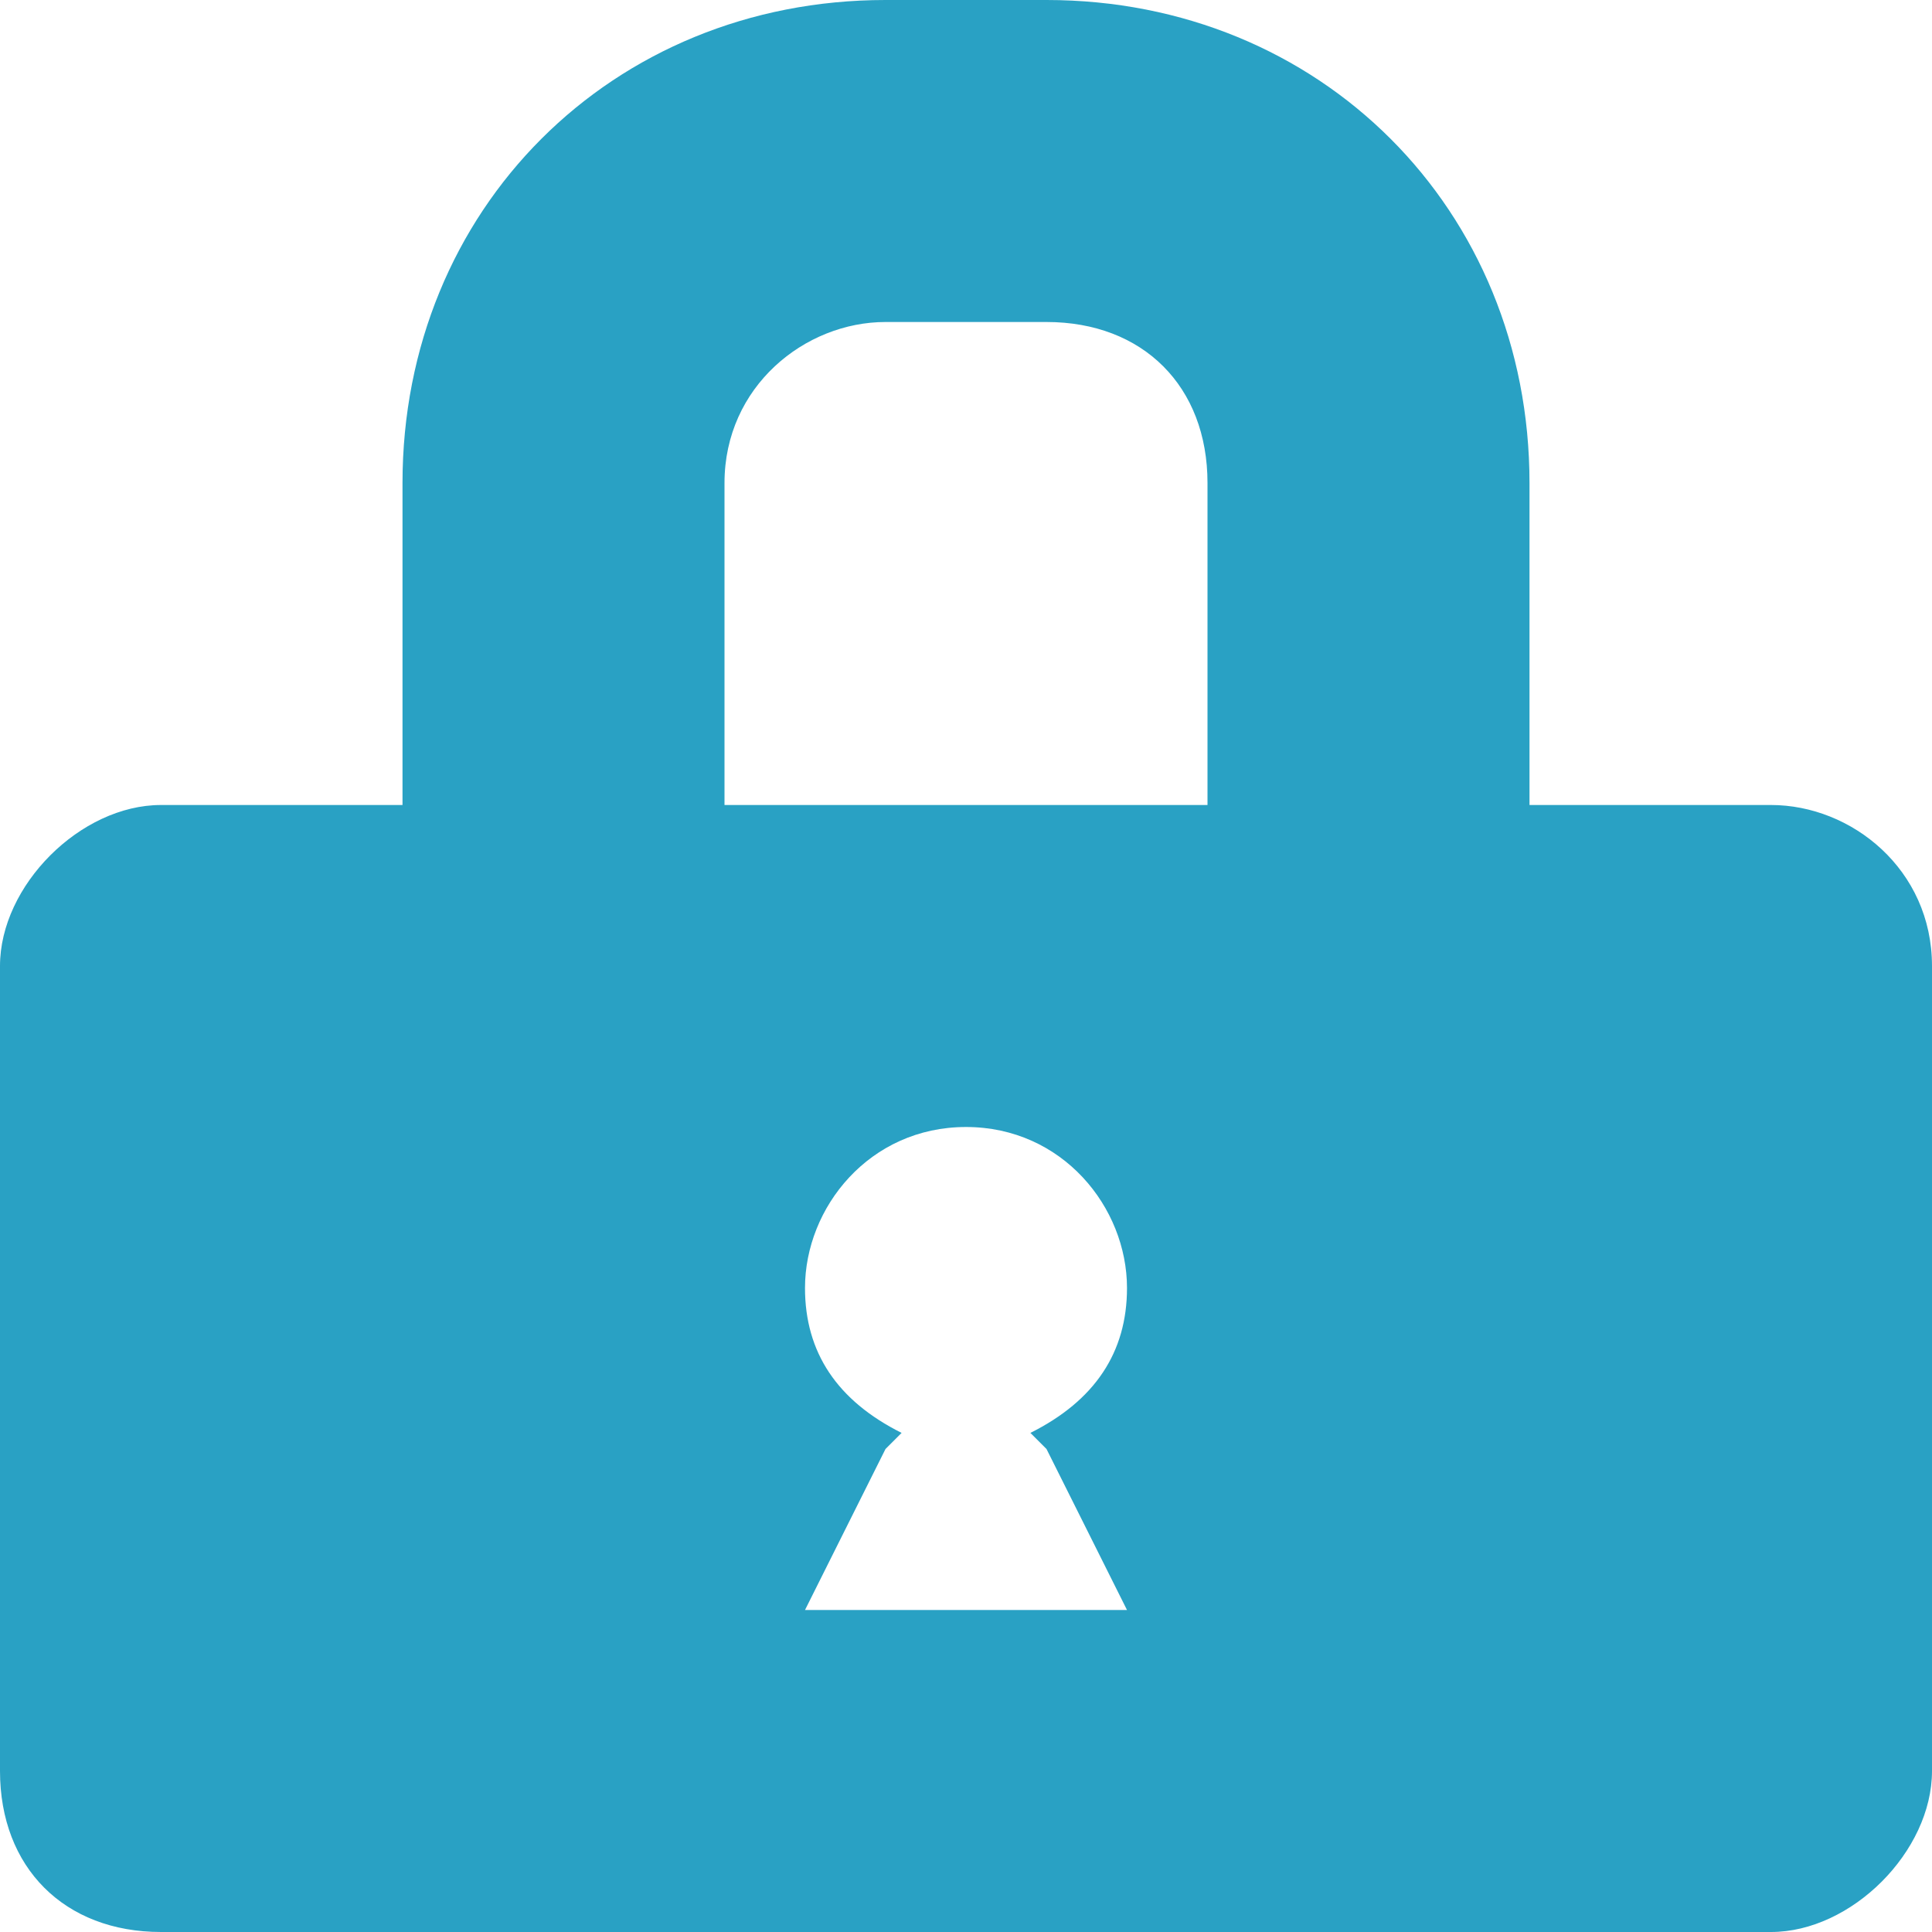 <?xml version="1.0" encoding="utf-8"?>
<!-- Generator: Adobe Illustrator 15.1.0, SVG Export Plug-In  -->
<!DOCTYPE svg PUBLIC "-//W3C//DTD SVG 1.1//EN" "http://www.w3.org/Graphics/SVG/1.1/DTD/svg11.dtd">
<svg version="1.1"
	 xmlns="http://www.w3.org/2000/svg" xmlns:xlink="http://www.w3.org/1999/xlink" xmlns:a="http://ns.adobe.com/AdobeSVGViewerExtensions/3.0/"
	 x="0px" y="0px" width="12px" height="12px" viewBox="0 0 12 12" style="overflow:visible;enable-background:new 0 0 12 12;"
	 xml:space="preserve" preserveAspectRatio="xMinYMid meet">
<defs>
</defs>
<path style="fill:#29a1c4;" d="M6.5,0l-1,0c-1.7,0-3,1.3-3,3v2H1C0.5,5,0,5.5,0,6l0,5c0,0.6,0.4,1,1,1h10c0.5,0,1-0.5,1-1l0-5
	c0-0.6-0.5-1-1-1H9.5l0-2C9.5,1.3,8.2,0,6.5,0z M7,8c0,0.4-0.2,0.7-0.6,0.9L6.5,9L7,10H6H5l0.5-1l0.1-0.1C5.2,8.7,5,8.4,5,8
	c0-0.5,0.4-1,1-1S7,7.5,7,8z M7.5,3v2l-3,0V3c0-0.6,0.5-1,1-1h1C7.1,2,7.5,2.4,7.5,3z"/>
</svg>
